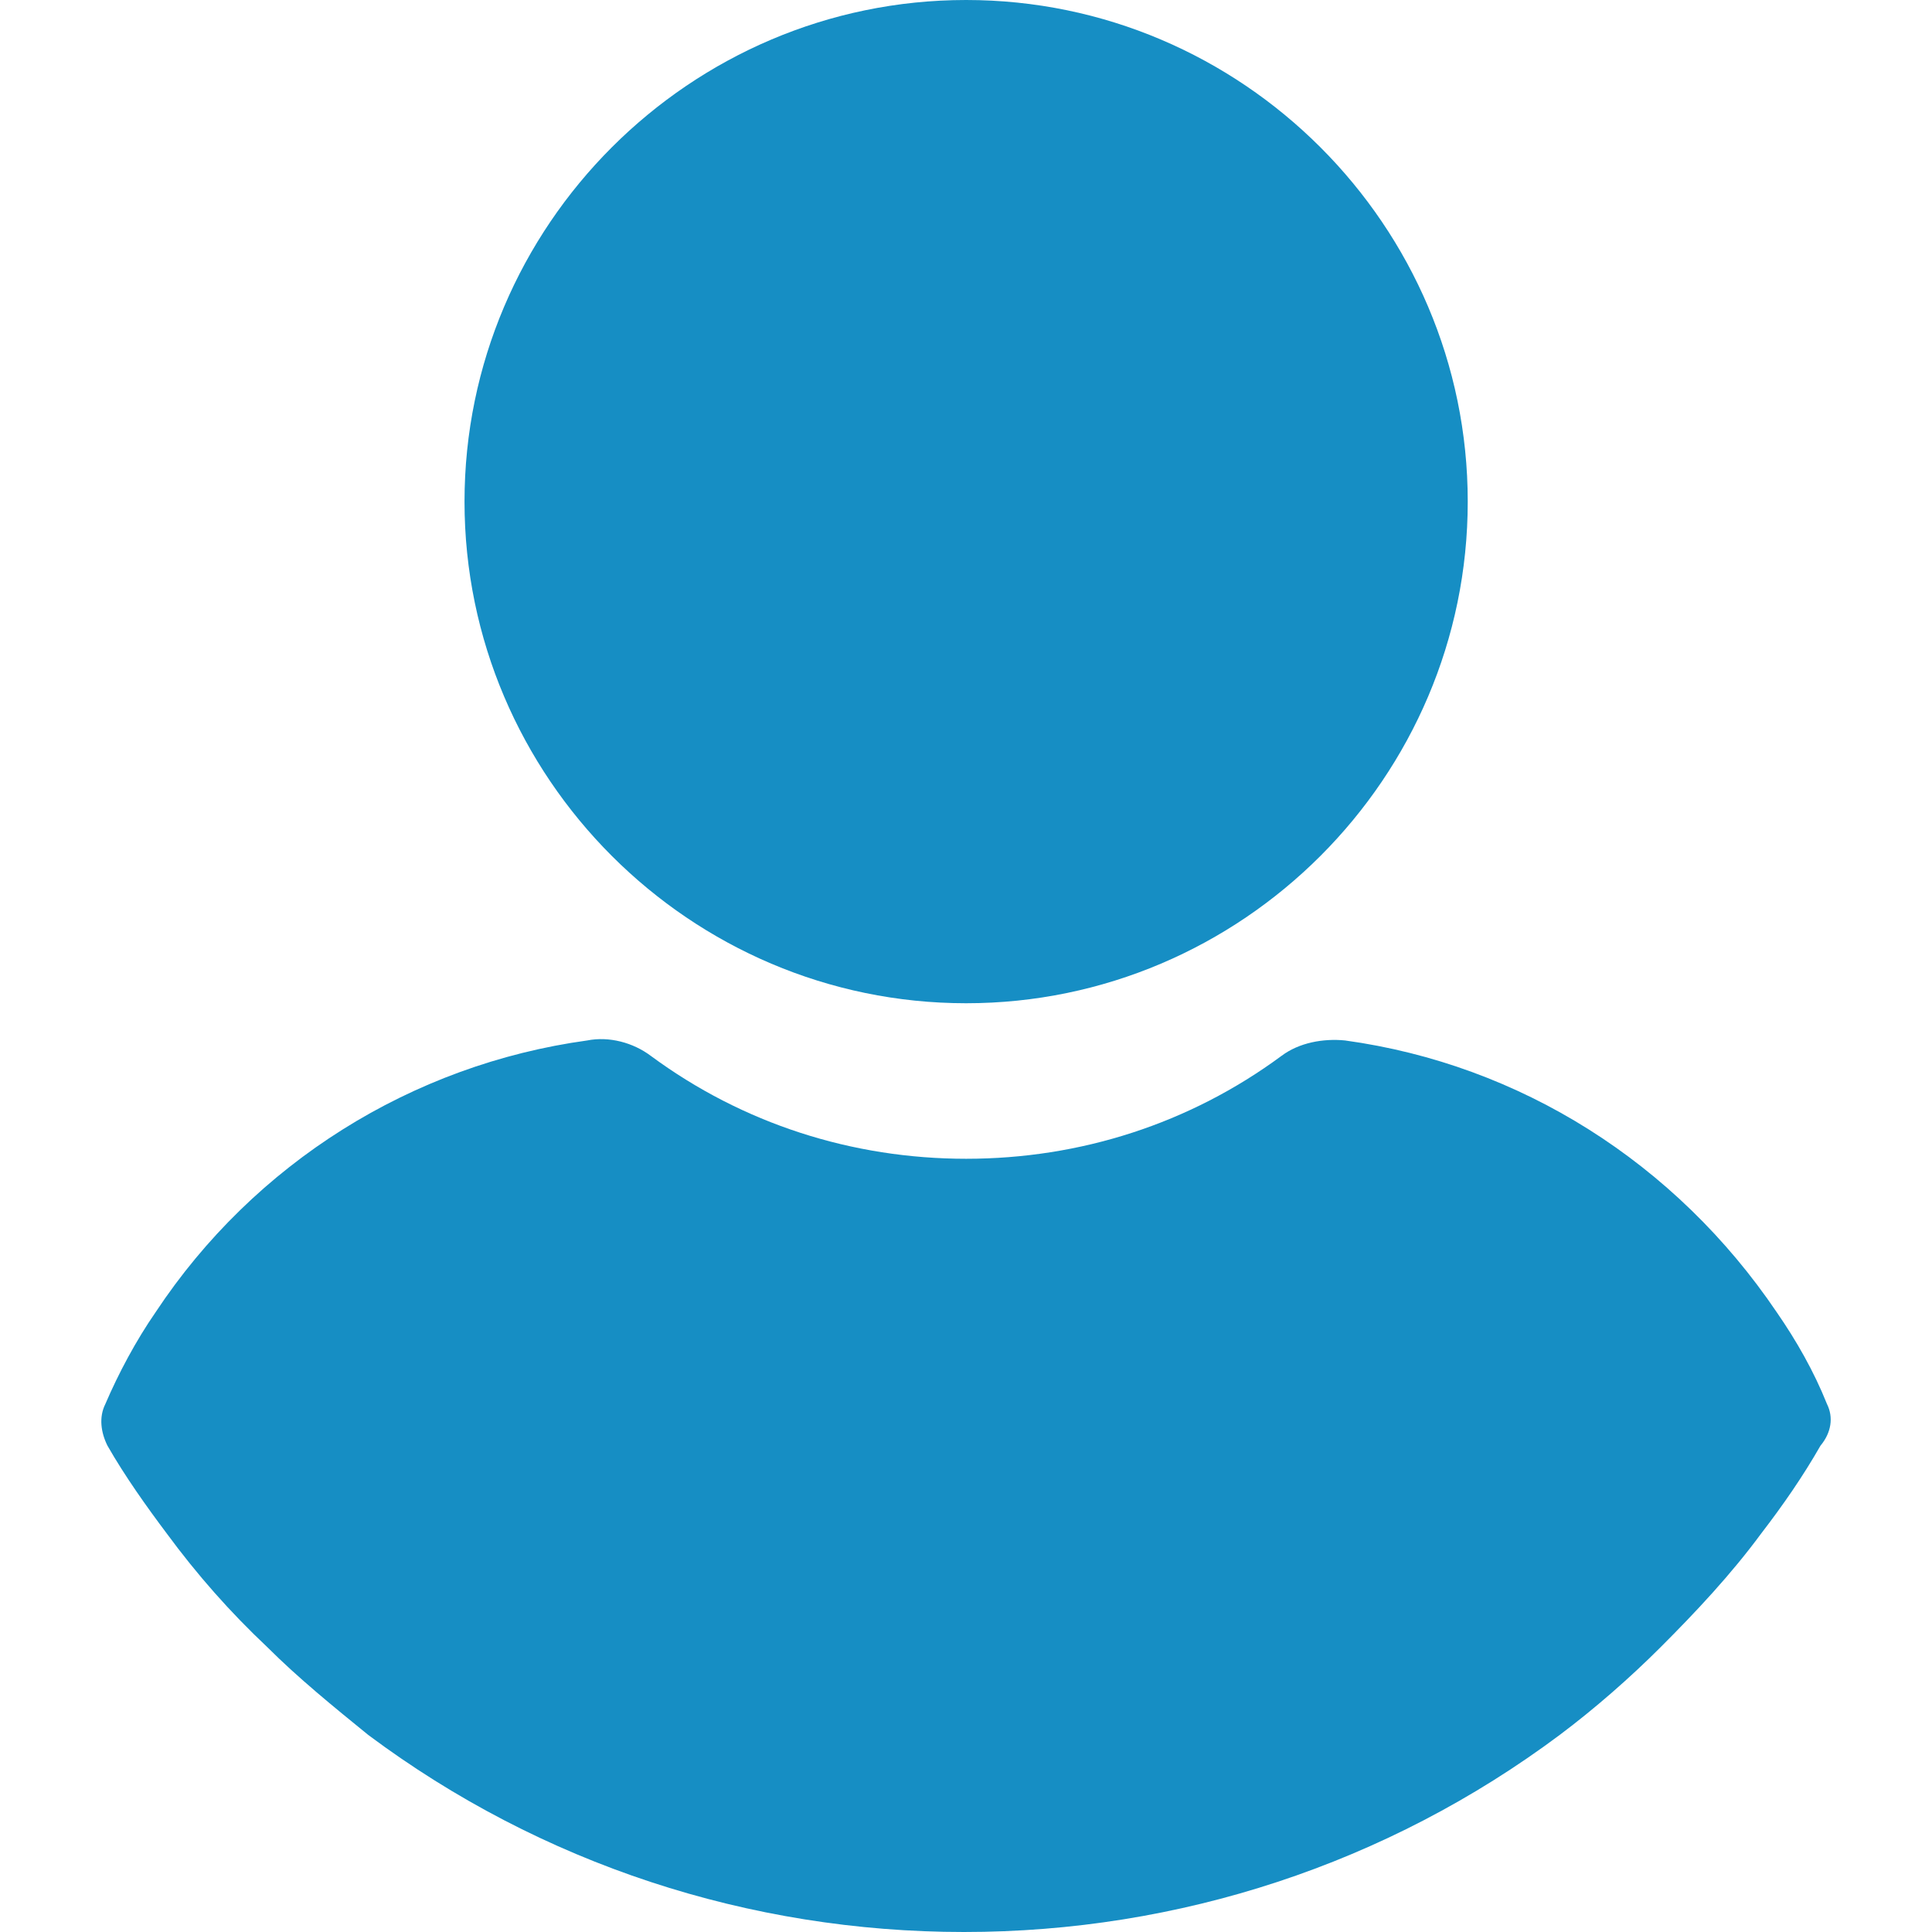 <svg width="90" height="90" viewBox="0 0 90 90" fill="none" xmlns="http://www.w3.org/2000/svg">
<g clip-path="url(#clip0)">
<path d="M45.006 0C32.149 0 21.639 10.51 21.639 23.367C21.639 36.225 32.149 46.735 45.006 46.735C57.863 46.735 68.373 36.225 68.373 23.367C68.373 10.51 57.863 0 45.006 0Z" fill="#168ec4"/>
<path d="M85.109 65.408C84.497 63.878 83.681 62.449 82.763 61.123C78.069 54.184 70.824 49.592 62.661 48.469C61.64 48.367 60.518 48.571 59.701 49.184C55.416 52.347 50.314 53.98 45.008 53.98C39.701 53.98 34.599 52.347 30.314 49.184C29.497 48.571 28.375 48.265 27.354 48.469C19.191 49.592 11.844 54.184 7.252 61.123C6.334 62.449 5.518 63.98 4.906 65.408C4.599 66.021 4.701 66.735 5.007 67.347C5.824 68.776 6.844 70.204 7.763 71.429C9.191 73.368 10.722 75.102 12.457 76.735C13.885 78.163 15.518 79.49 17.15 80.817C25.212 86.837 34.906 90 44.906 90C54.906 90 64.6 86.837 72.661 80.817C74.293 79.592 75.926 78.163 77.355 76.735C78.987 75.102 80.62 73.368 82.049 71.429C83.069 70.102 83.987 68.776 84.804 67.347C85.314 66.735 85.415 66.02 85.109 65.408Z" fill="#168ec4"/>
</g>
<defs>
<clipPath id="clip0">
<rect width="90" height="90" fill="white"/>
</clipPath>
</defs>
</svg>
